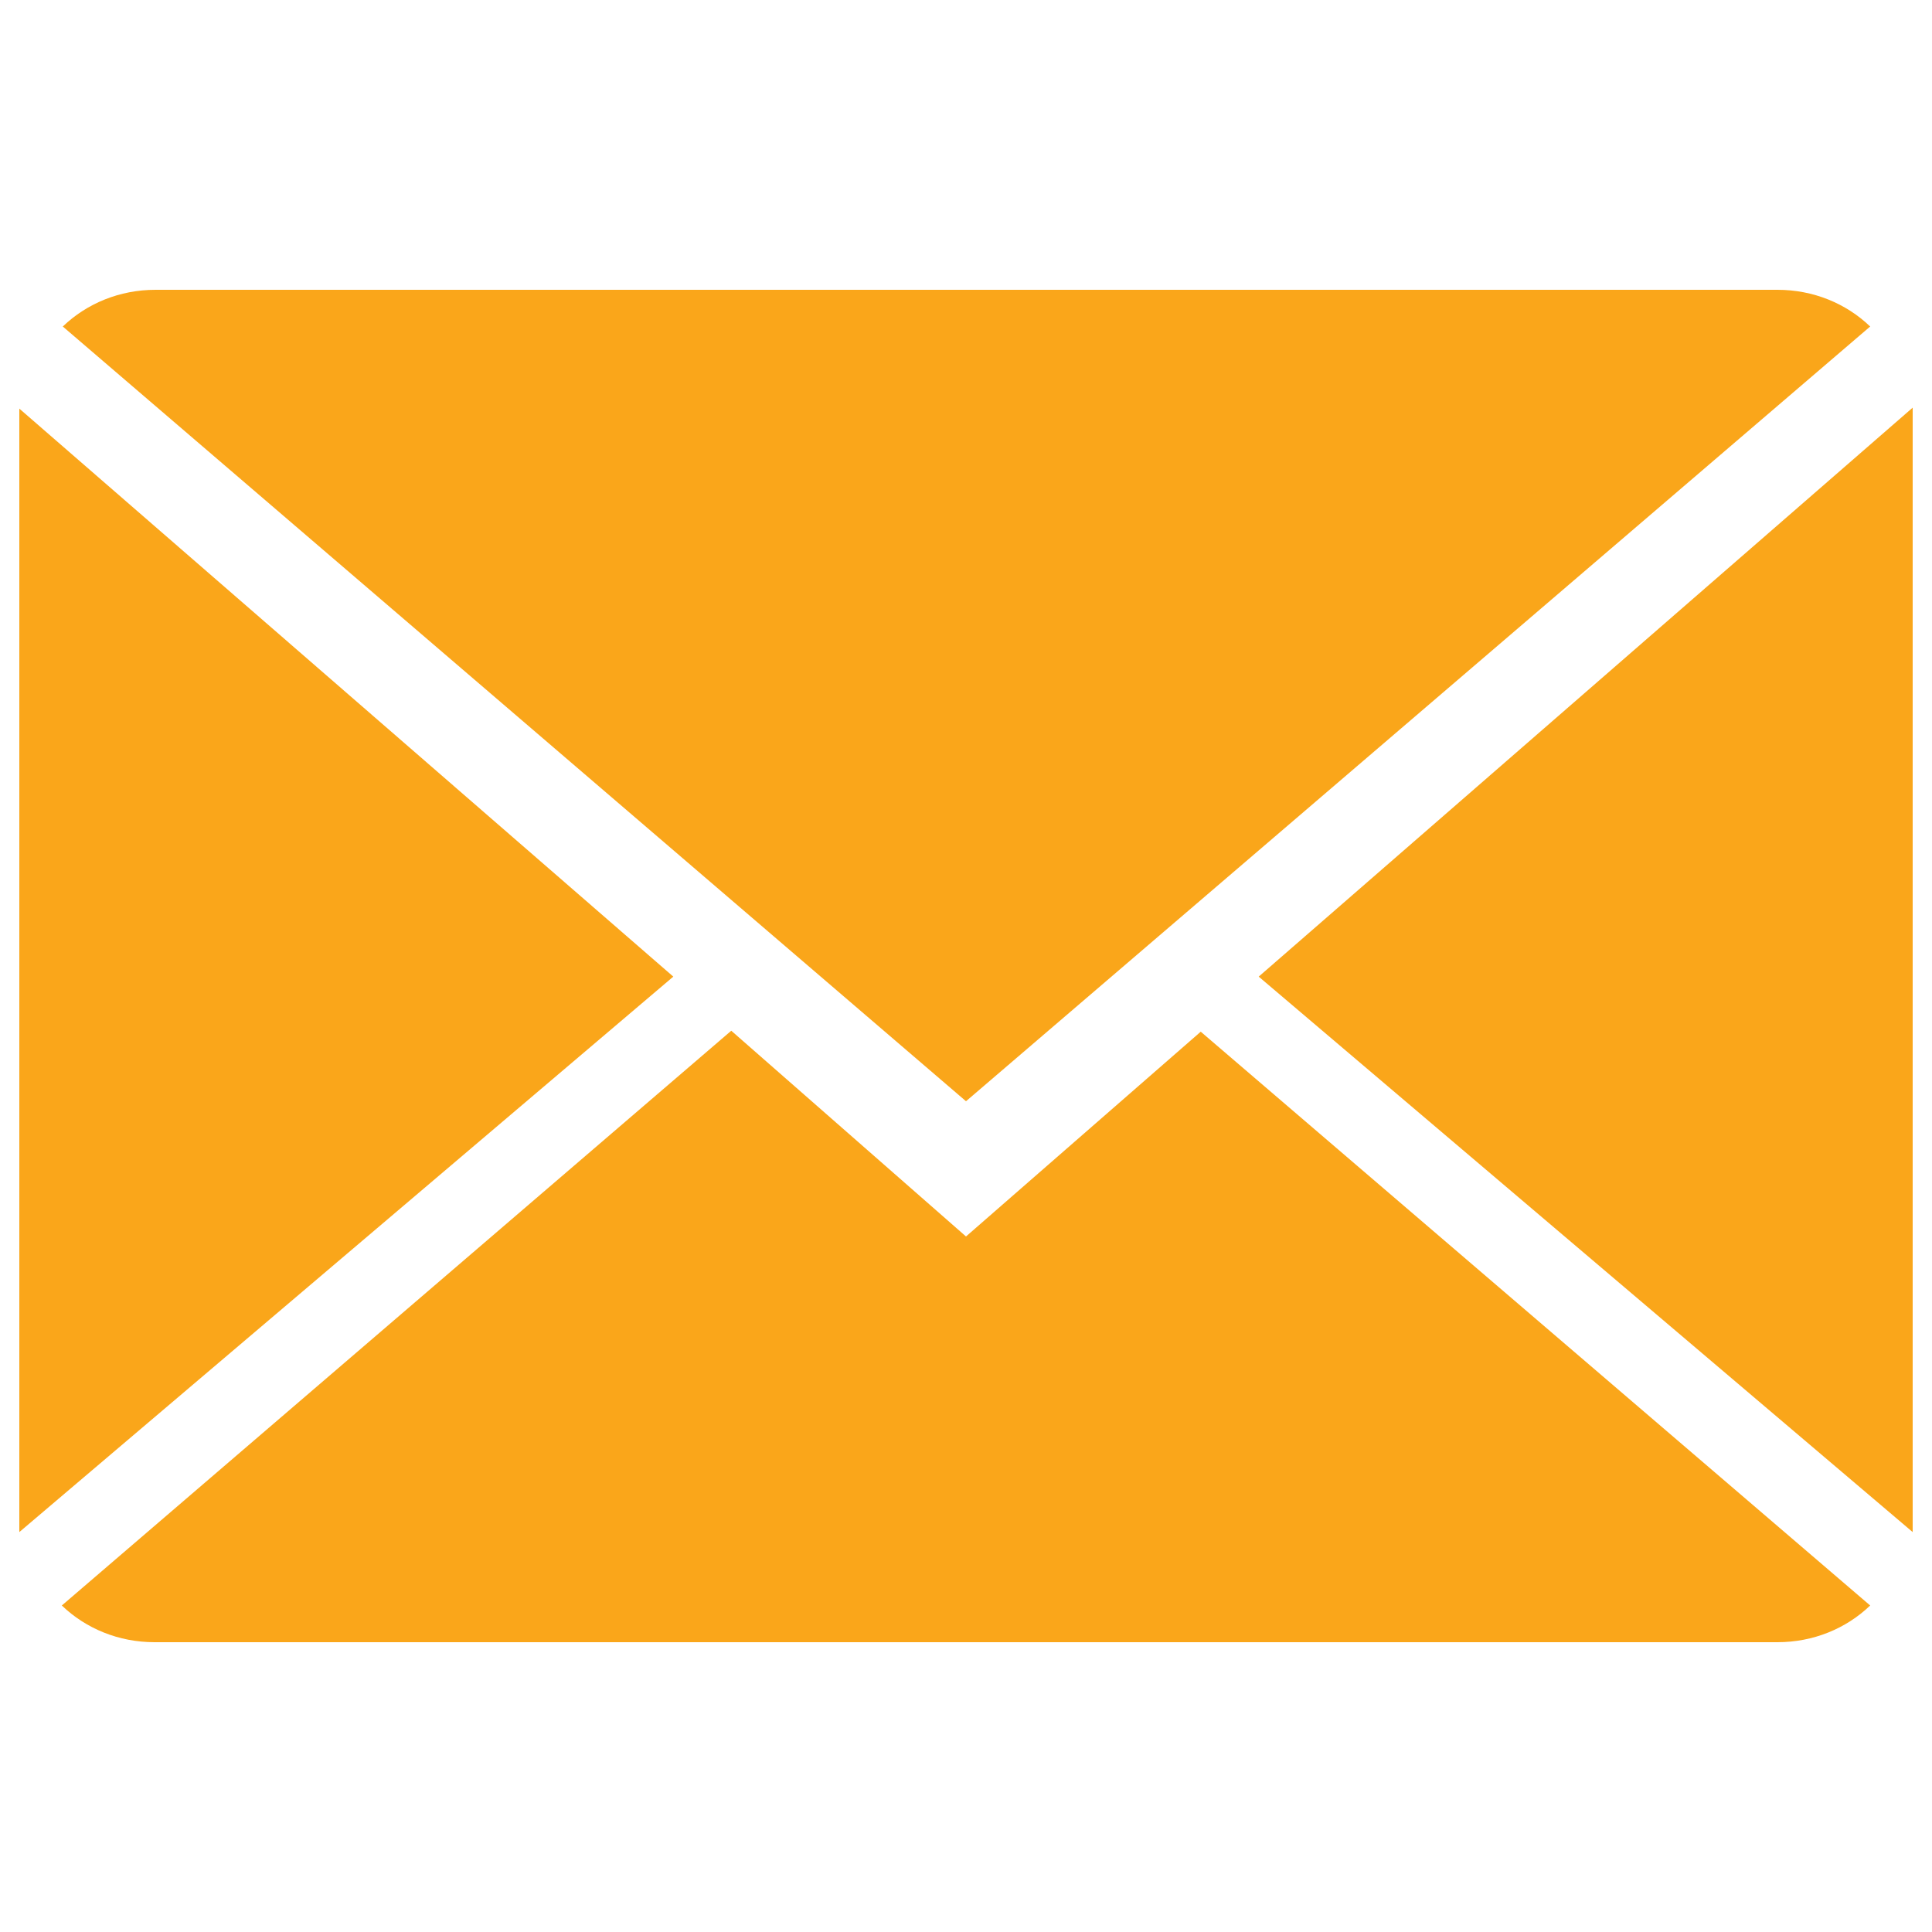 <?xml version="1.0" encoding="utf-8"?>
<!-- Generator: Adobe Illustrator 20.1.0, SVG Export Plug-In . SVG Version: 6.00 Build 0)  -->
<svg version="1.1" id="Layer_1" xmlns="http://www.w3.org/2000/svg" xmlns:xlink="http://www.w3.org/1999/xlink" x="0px" y="0px"
	 viewBox="0 0 200 200" style="enable-background:new 0 0 200 200;" xml:space="preserve">
<style type="text/css">
	.st0{fill:#FAA61A;}
</style>
<g>
	<path class="st0" d="M100,128l-24.3-21.3L6.4,166.2c2.5,2.4,5.9,3.8,9.6,3.8h168c3.7,0,7.1-1.4,9.6-3.8l-69.3-59.4L100,128z"/>
	<path class="st0" d="M193.6,33.8c-2.5-2.4-5.9-3.8-9.6-3.8H16.1c-3.7,0-7.1,1.4-9.6,3.8L100,114L193.6,33.8z"/>
	<path class="st0" d="M2,42.3v116.3l67.7-57.5L2,42.3z"/>
	<path class="st0" d="M130.3,101.1l67.7,57.5V42.2L130.3,101.1z"/>
</g>
</svg>
